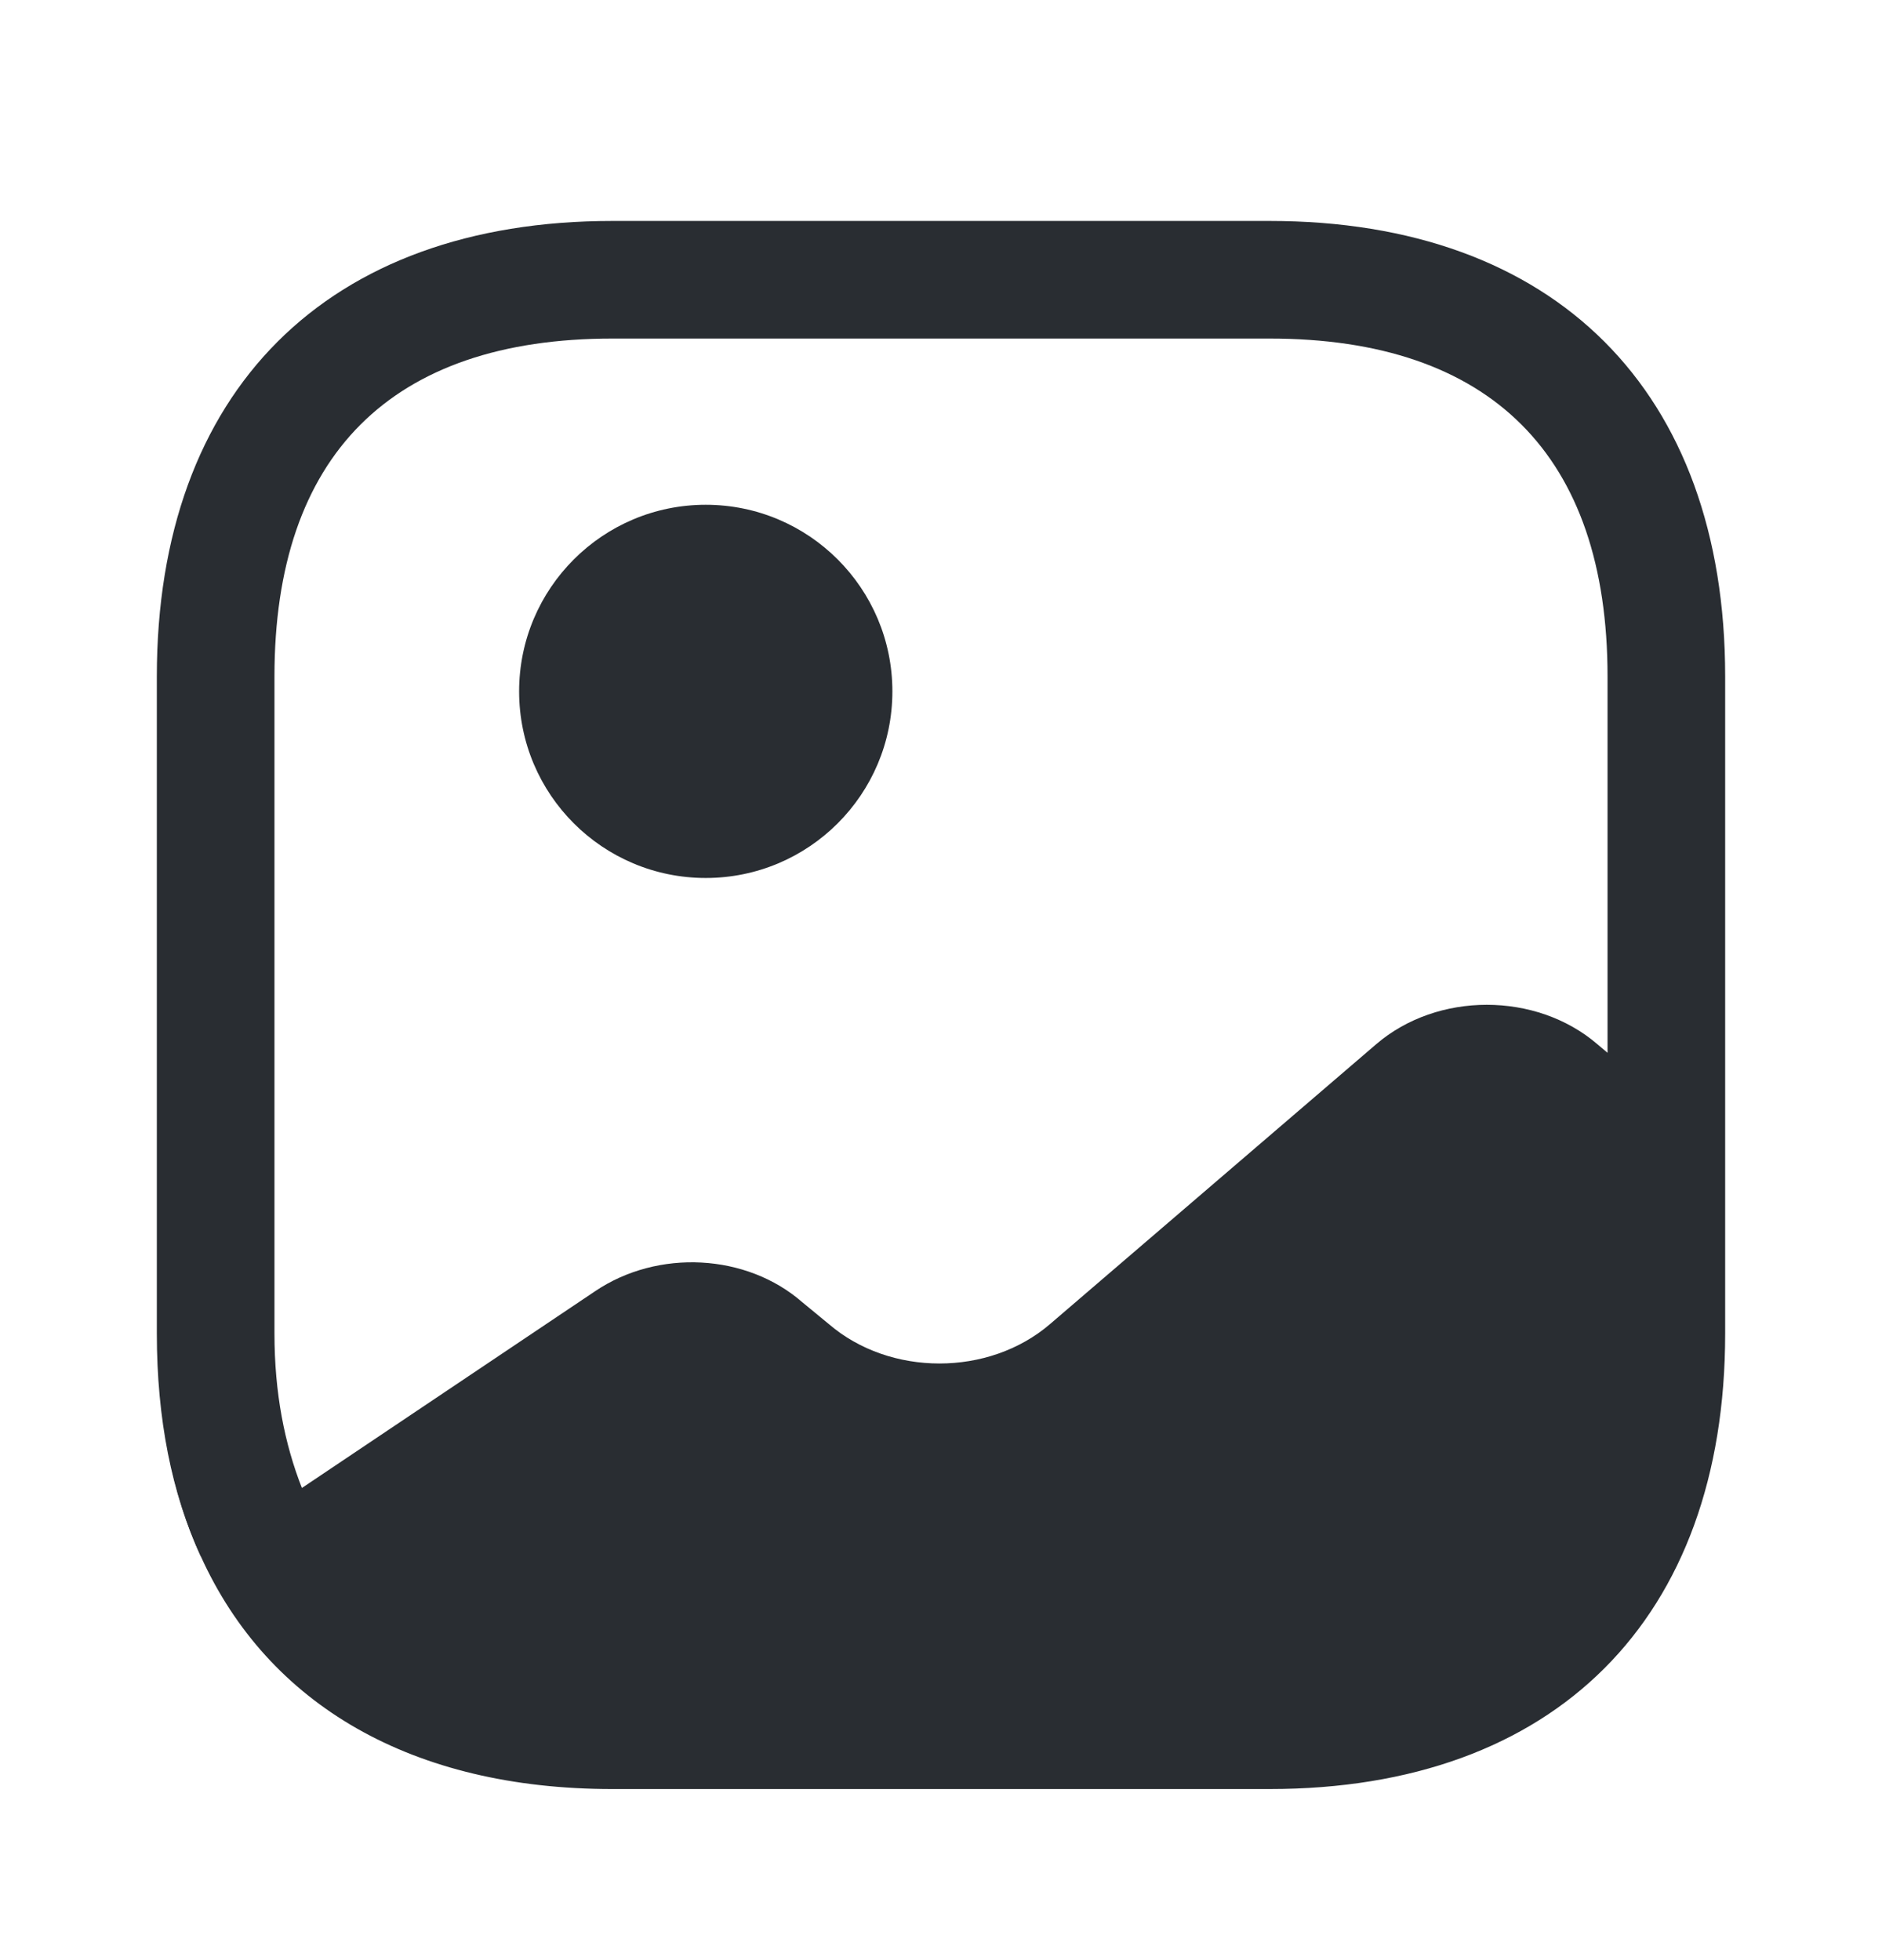 <svg width="24" height="25" viewBox="0 0 24 25" fill="none" xmlns="http://www.w3.org/2000/svg">
<path d="M2.58 19.828L2.56 19.848C2.29 19.258 2.12 18.588 2.05 17.848C2.12 18.578 2.31 19.238 2.58 19.828Z" fill="#292D32"/>
<path d="M9 11.198C10.314 11.198 11.38 10.133 11.38 8.818C11.38 7.504 10.314 6.438 9 6.438C7.686 6.438 6.62 7.504 6.62 8.818C6.62 10.133 7.686 11.198 9 11.198Z" fill="#292D32"/>
<path d="M16.19 2.818H7.81C4.17 2.818 2 4.988 2 8.628V17.008C2 18.098 2.19 19.048 2.56 19.848C3.42 21.748 5.26 22.818 7.81 22.818H16.19C19.83 22.818 22 20.648 22 17.008V14.718V8.628C22 4.988 19.83 2.818 16.19 2.818ZM20.37 13.318C19.59 12.648 18.33 12.648 17.55 13.318L13.39 16.888C12.61 17.558 11.35 17.558 10.57 16.888L10.23 16.608C9.52 15.988 8.39 15.928 7.59 16.468L3.85 18.978C3.63 18.418 3.5 17.768 3.5 17.008V8.628C3.5 5.808 4.99 4.318 7.81 4.318H16.19C19.01 4.318 20.5 5.808 20.5 8.628V13.428L20.37 13.318Z" fill="#292D32"/>
</svg>
